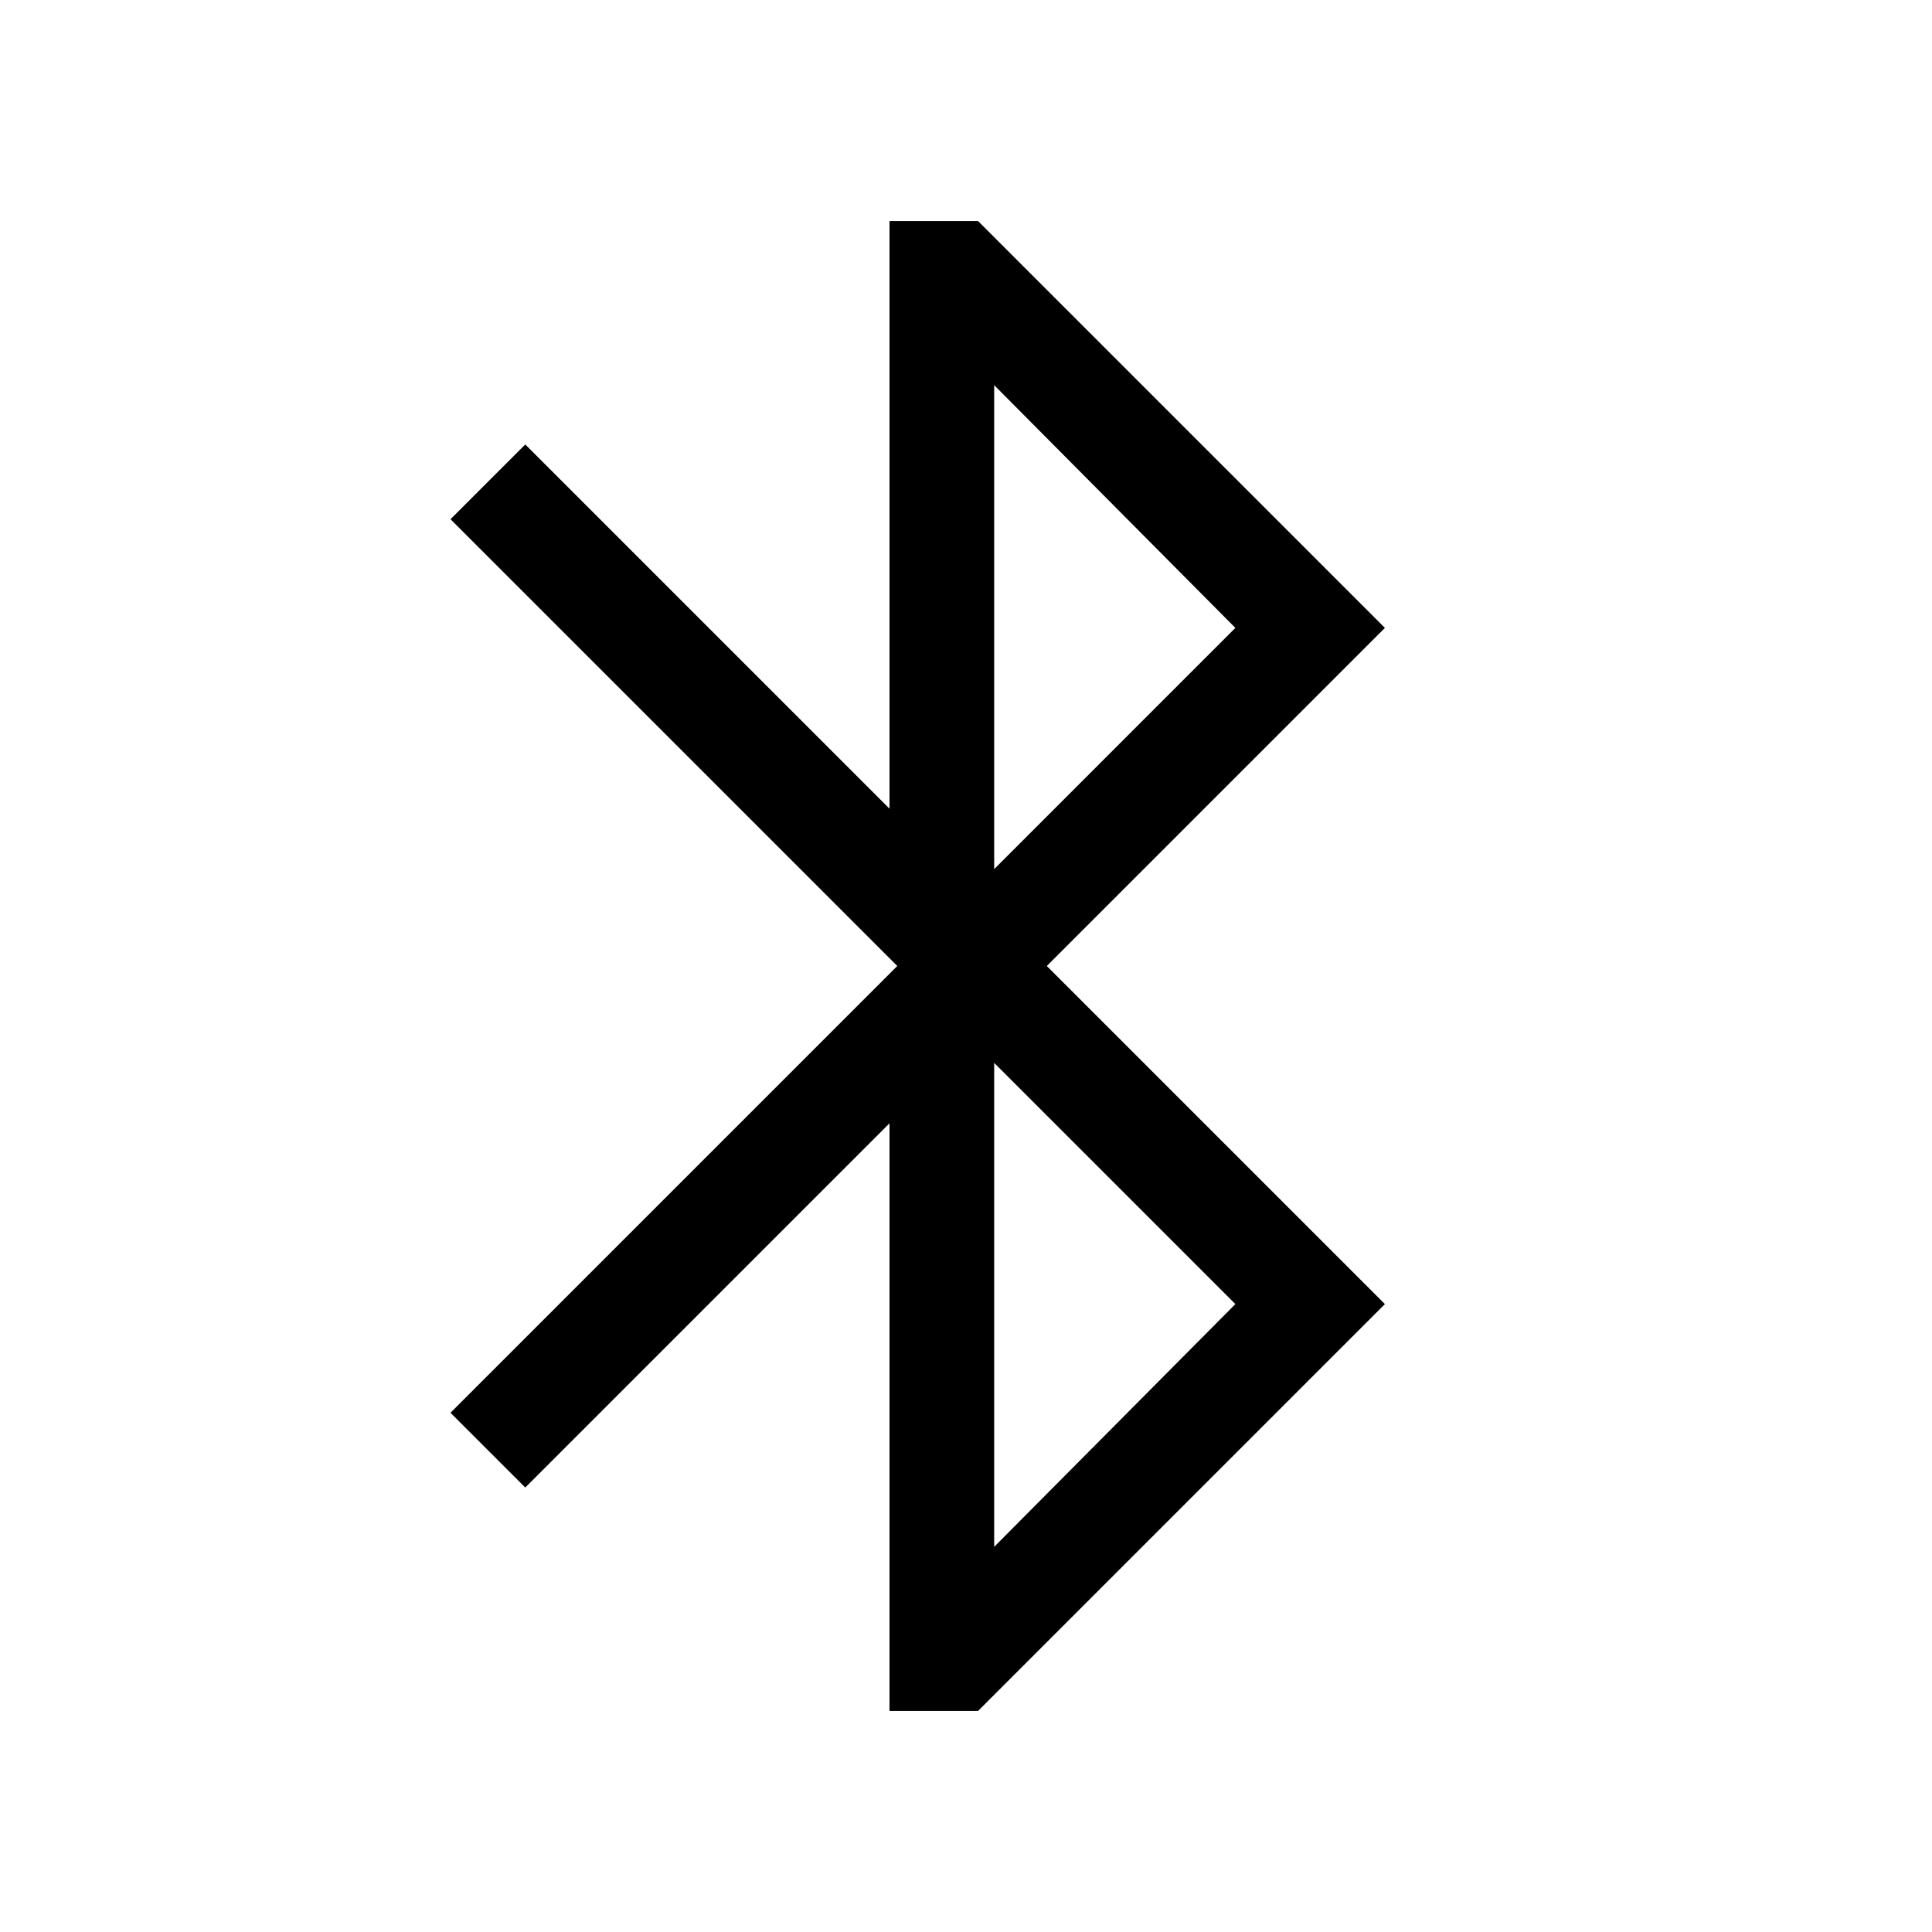 <svg xmlns="http://www.w3.org/2000/svg" height="20" viewBox="0 -960 960 960" width="20"><path d="M442-109.85v-292l-181 181L223.85-258l222-222-222-222L261-739.15l181 181v-292h44L688.15-648l-168 168 168 168L486-109.85h-44Zm52-418.3L613.85-648 494-768.62v240.47Zm0 336.77L613.85-312 494-431.85v240.47Z"/></svg>